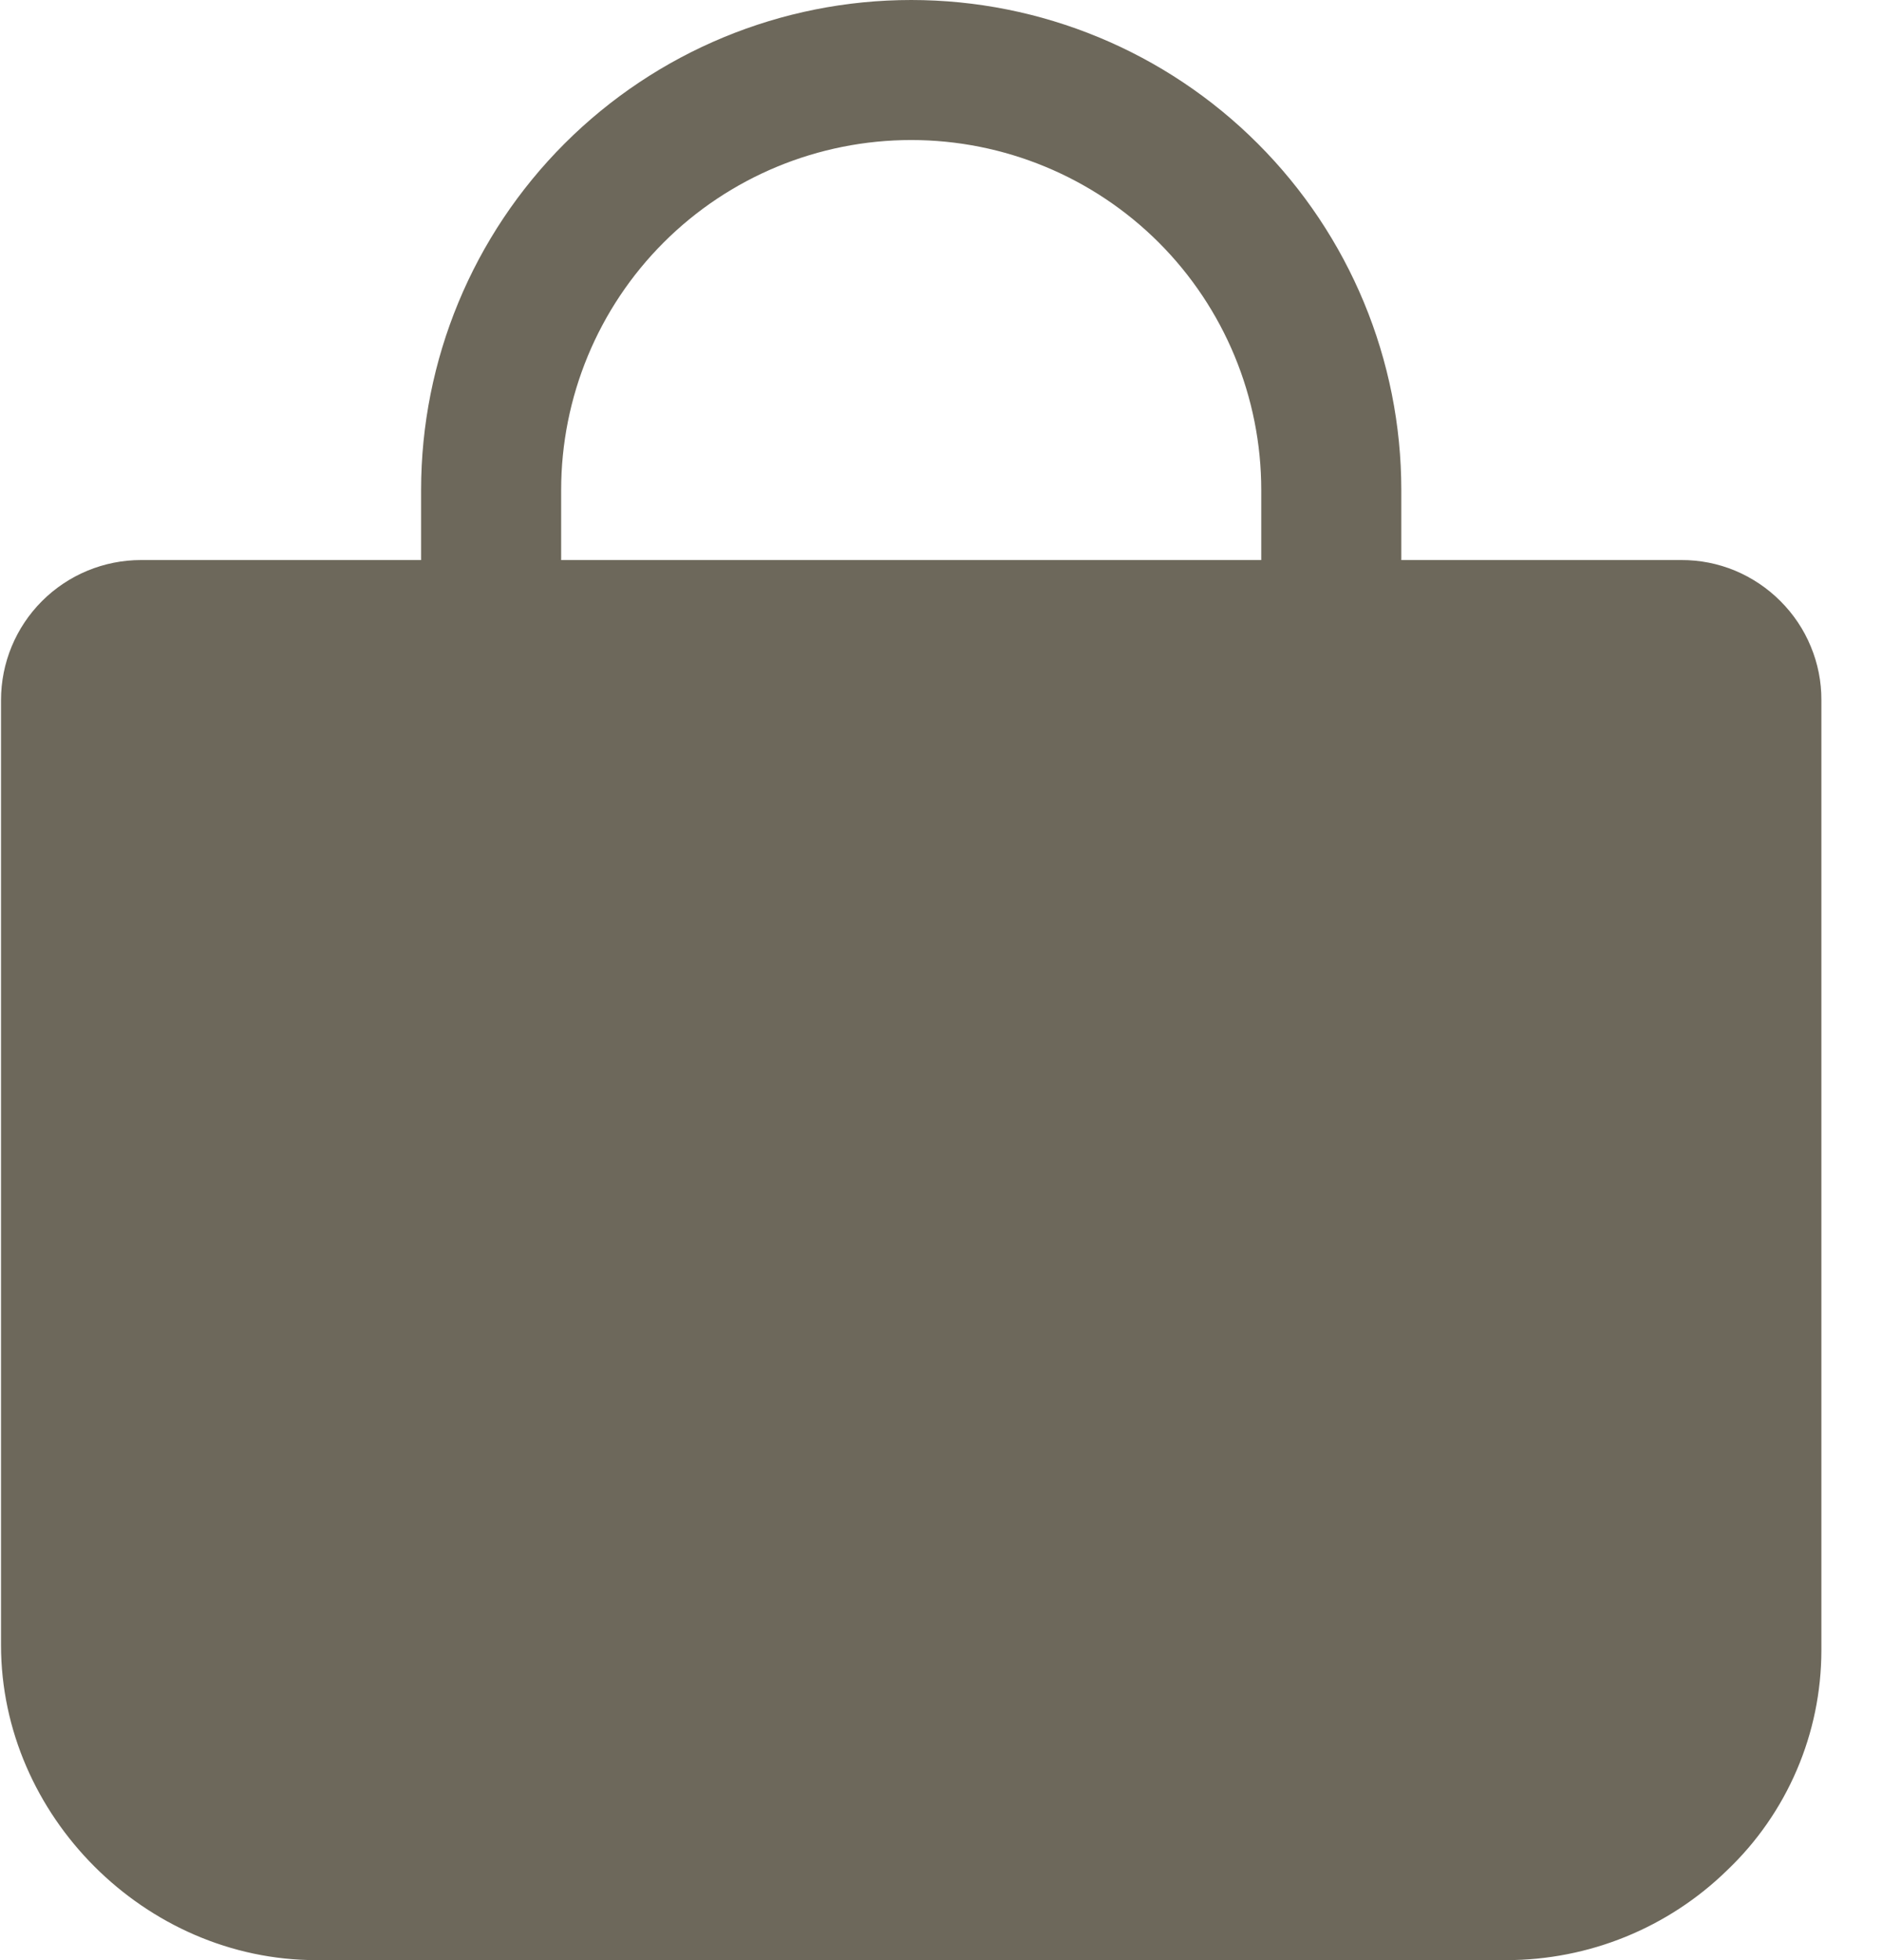 <svg width="24" height="25" viewBox="0 0 24 25" fill="none" xmlns="http://www.w3.org/2000/svg">
<path d="M22.705 7.667C22.54 7.501 22.343 7.369 22.126 7.278C21.909 7.188 21.676 7.142 21.441 7.143H17.87V6.25C17.87 4.592 17.211 3.003 16.039 1.831C14.867 0.658 13.277 0 11.62 0C9.962 0 8.373 0.658 7.2 1.831C6.028 3.003 5.37 4.592 5.37 6.25V7.143H1.798C1.325 7.143 0.871 7.331 0.536 7.666C0.201 8.001 0.013 8.455 0.013 8.929V20.982C0.013 23.159 1.854 25 4.031 25H19.209C20.262 25 21.273 24.589 22.026 23.853C22.405 23.492 22.707 23.057 22.913 22.576C23.12 22.094 23.226 21.576 23.227 21.052V8.929C23.228 8.694 23.182 8.462 23.092 8.246C23.003 8.029 22.871 7.833 22.705 7.667ZM7.156 6.25C7.156 5.066 7.626 3.93 8.463 3.093C9.3 2.256 10.436 1.786 11.62 1.786C12.804 1.786 13.939 2.256 14.777 3.093C15.614 3.93 16.084 5.066 16.084 6.25V7.143H7.156V6.25Z" fill="#6D685B"/>
</svg>
